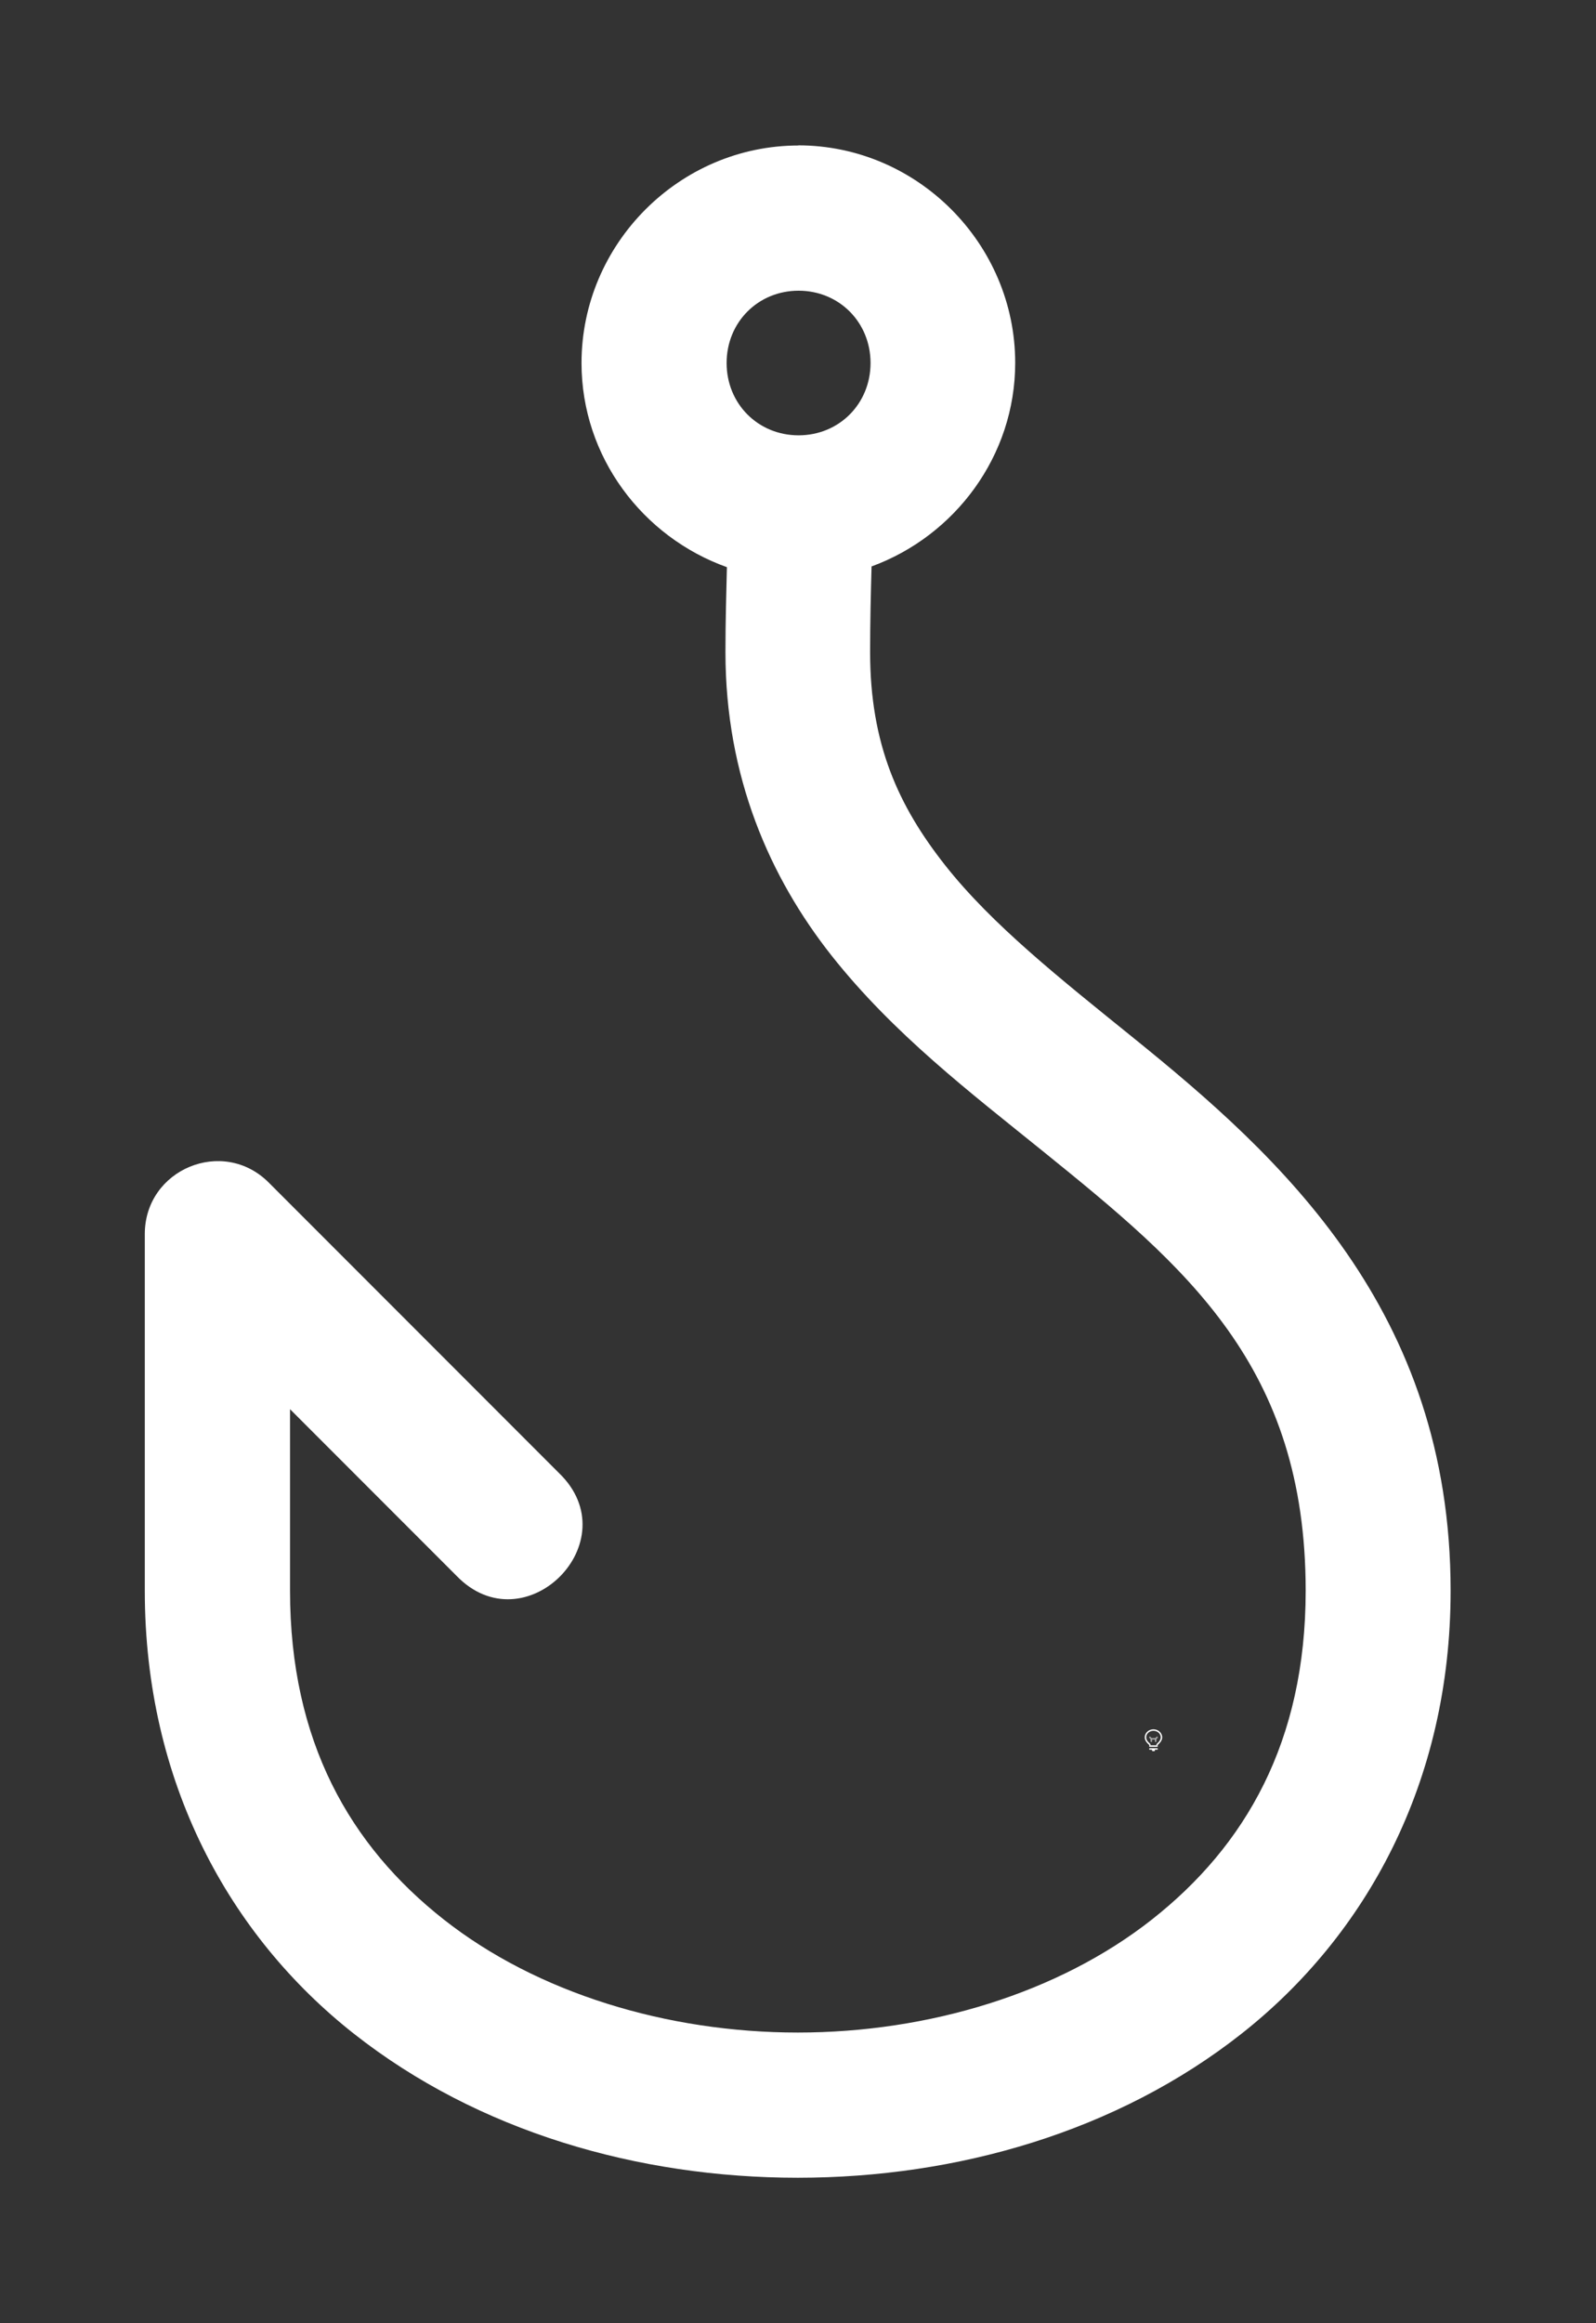 <svg height="1600" viewBox="0 0 1100 1600" width="1100" xmlns="http://www.w3.org/2000/svg"><rect x="0" y="0" width="1100" height="1600" fill="#333333" stroke="none"/><g fill="#fff"><g enable-background="new" transform="translate(-233 -365)"><path d="m1028 1556c-3.283 0-6 2.441-6 5.5 0 1.706.905 3.146 2.152 4.359l.994.994a.5.5 0 0 0 .303.148.5.5 0 0 0 .051.998h5a.5.5 0 0 0 .045-.998.5.5 0 0 0 .309-.148l.998-.998c1.212-1.198 2.147-2.652 2.147-4.354 0-3.059-2.717-5.5-6-5.5zm0 1c2.792 0 5 2.036 5 4.5 0 1.334-.743 2.549-1.852 3.644l-1 1a.5.5 0 0 0 .279.854h-4.859a.5.5 0 0 0 .287-.854l-1-1a.5.5 0 0 0 -.01-.01c-1.14-1.108-1.848-2.286-1.848-3.641 0-2.464 2.208-4.5 5-4.5zm-2.5 12a.5.5 0 1 0 0 1h1.5v.5a.5.5 0 0 0 .5.5h1a.5.5 0 0 0 .5-.5v-.5h1.5a.5.5 0 1 0 0-1z"/><path d="m1025.49 1561.006a.5.5 0 0 0 -.344.848l.854.854v1.543a.5.5 0 1 0 1 0v-1.25h2v1.25a.5.5 0 1 0 1 0v-1.543l.854-.854a.5.5 0 0 0 -.707-.707l-.854.854h-2.586l-.854-.854a.5.5 0 0 0 -.363-.141z" opacity=".6"/></g><path d="m160.504 263.004c-.821 0-1.496.677-1.496 1.498 0.0.647.422 1.199 1.002 1.406-.004.177-.01.362-.01.586 0 .858.306 1.551.732 2.09.427.539.958.944 1.453 1.344.99.8 1.814 1.481 1.814 3.029 0 1.04-.415 1.757-1.059 2.264-.644.507-1.54.779-2.441.779s-1.797-.272-2.441-.779c-.644-.507-1.059-1.224-1.059-2.264v-1.25l1.146 1.146c.471.49 1.197-.236.707-.707l-2-2c-.315-.315-.853-.092-.854.354v2.457c0 1.322.585 2.377 1.441 3.051s1.96.992 3.059.992 2.203-.318 3.059-.992 1.441-1.729 1.441-3.051c0-1.932-1.176-2.991-2.186-3.807-.505-.408-.974-.779-1.297-1.188-.323-.409-.518-.835-.518-1.469 0-.207.005-.407.01-.59.574-.21.99-.76.99-1.402 0-.821-.675-1.498-1.496-1.498zm0 1c.279 0 .496.217.496.498 0 .281-.217.498-.496.498-.279 0-.496-.217-.496-.498 0-.281.217-.498.496-.498z" fill-rule="evenodd" transform="matrix(100 0 0 100 -15500 -26200.196)"/></g></svg>